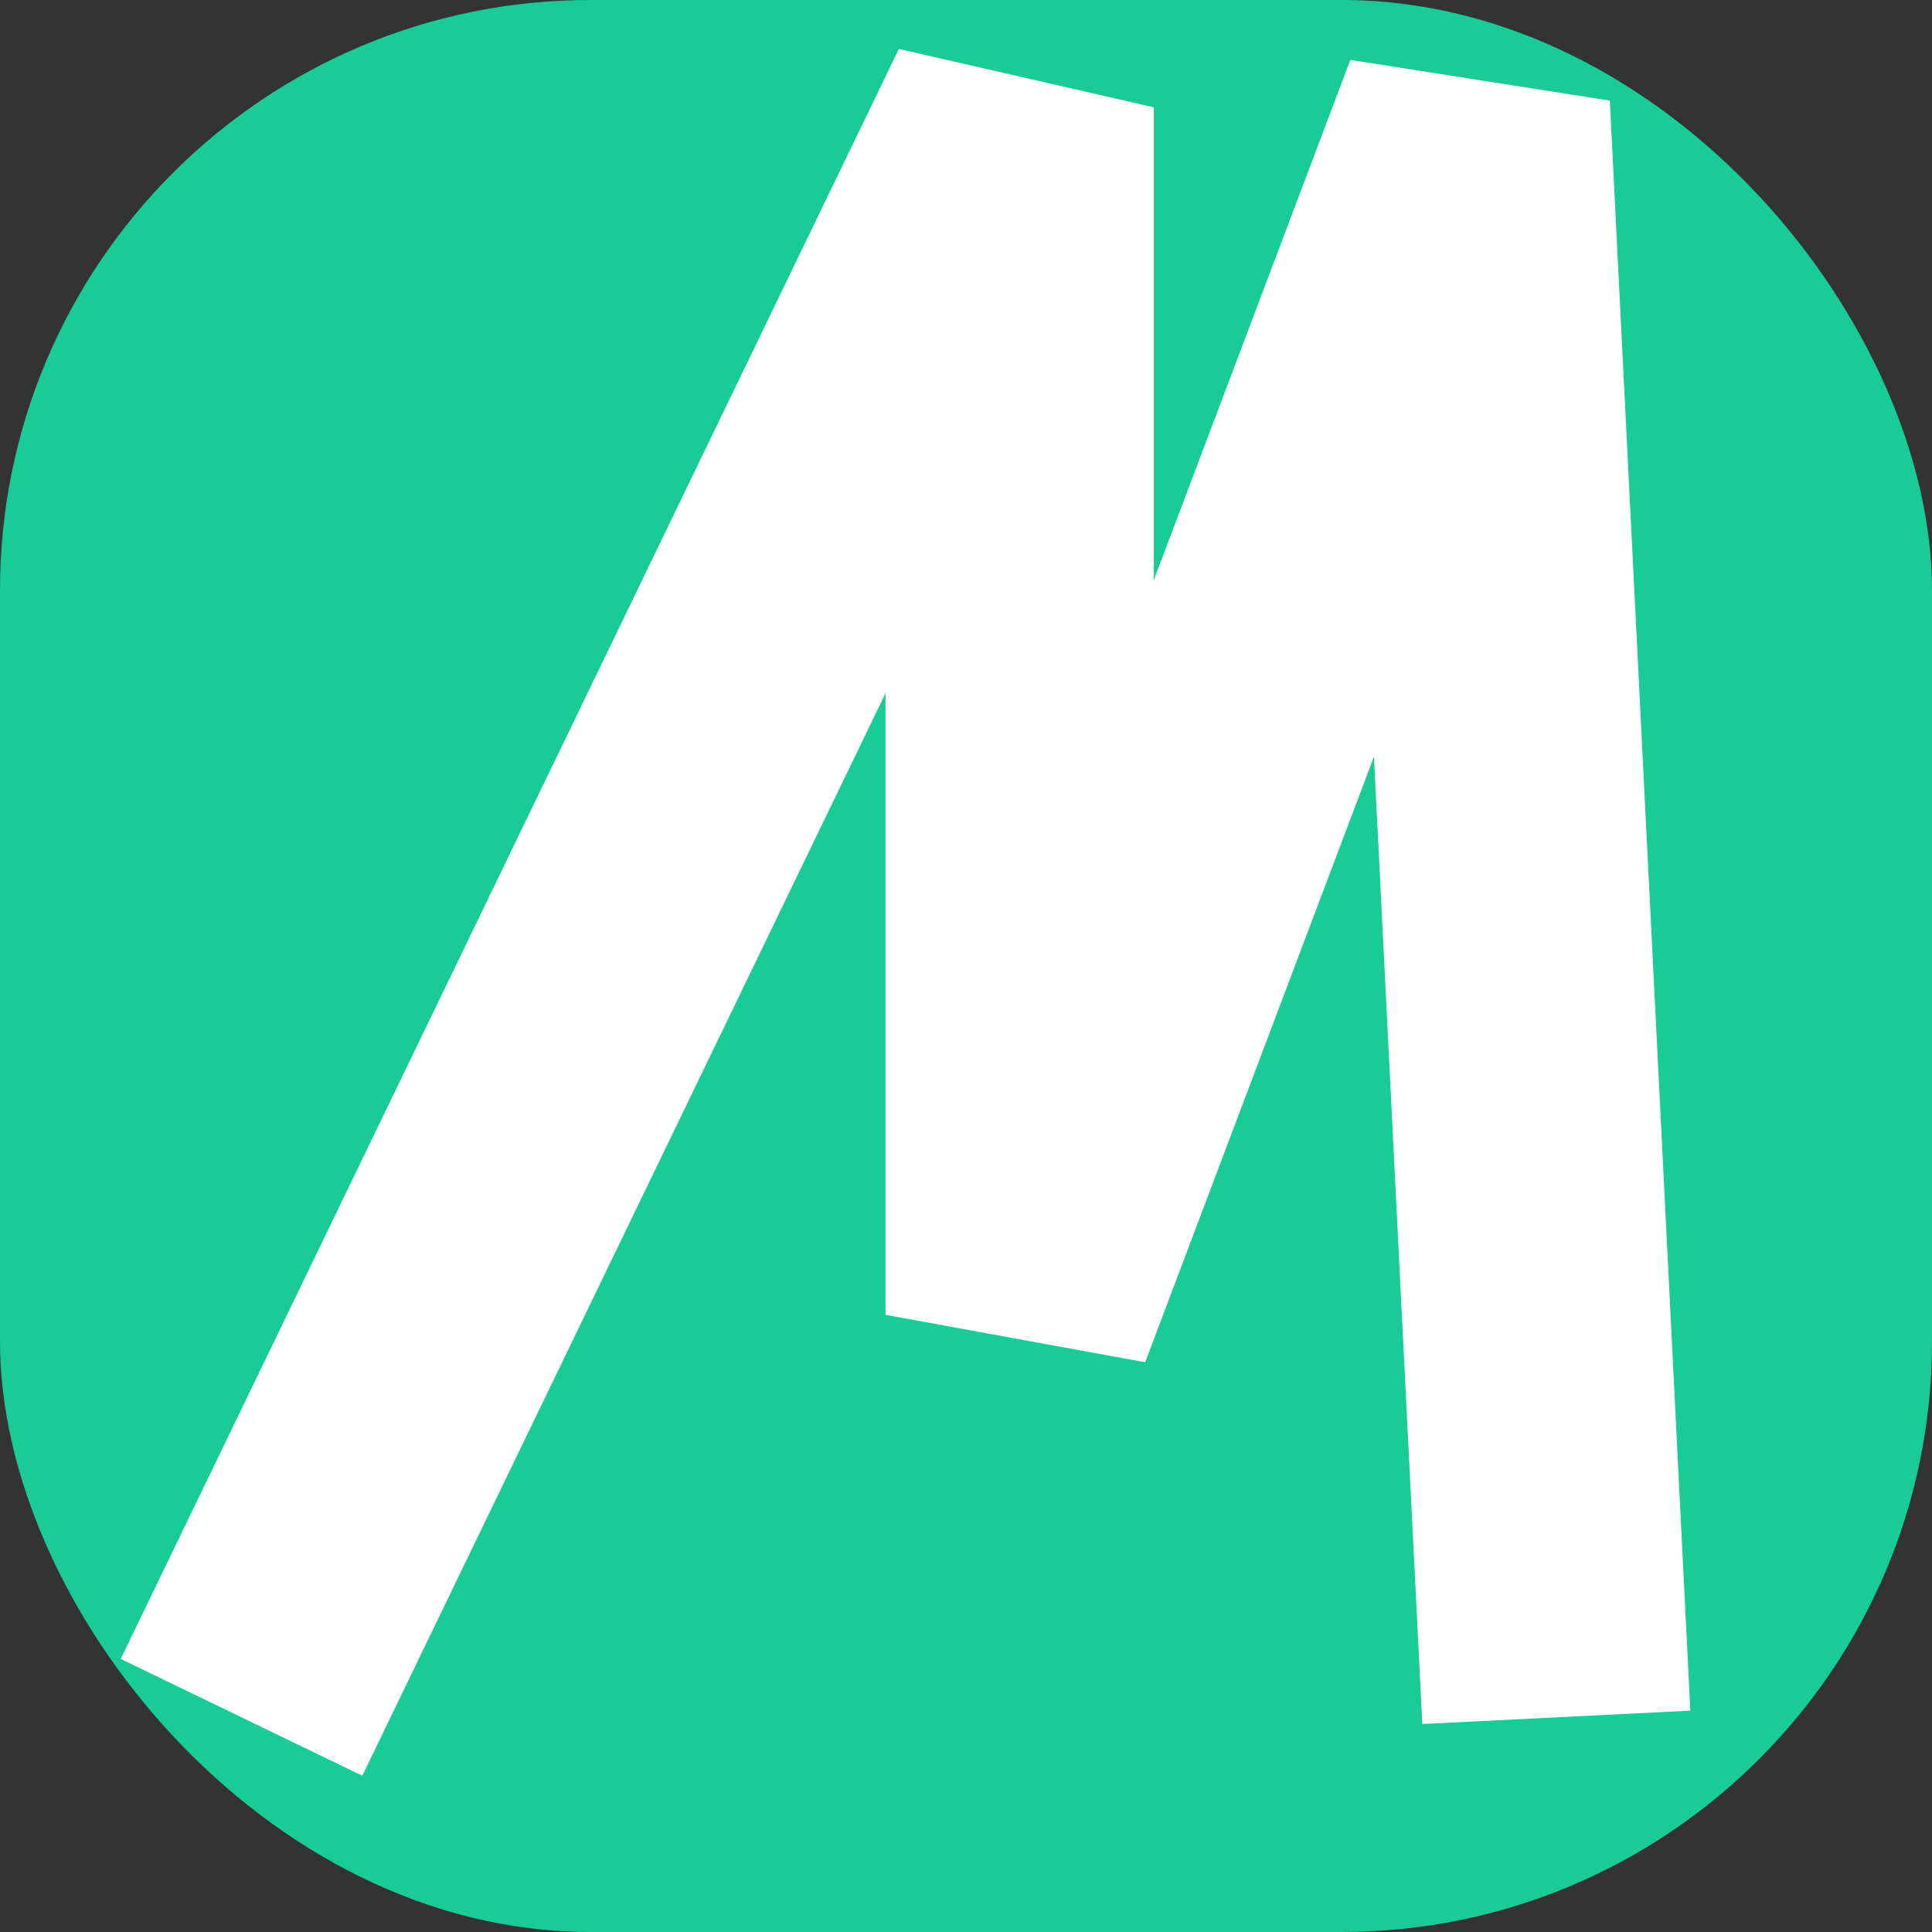 <svg width="36" height="36" viewBox="0 0 36 36" fill="none" xmlns="http://www.w3.org/2000/svg">
<rect x="0" y="0" width="36" height="36" fill="#333333" stroke="none"/>
<rect width="36" height="36" rx="11" fill="#19CC95"/>
<path d="M4.5 32L19 2V24.5L27.5 2L29 32" stroke="white" stroke-width="5"/>
</svg>
